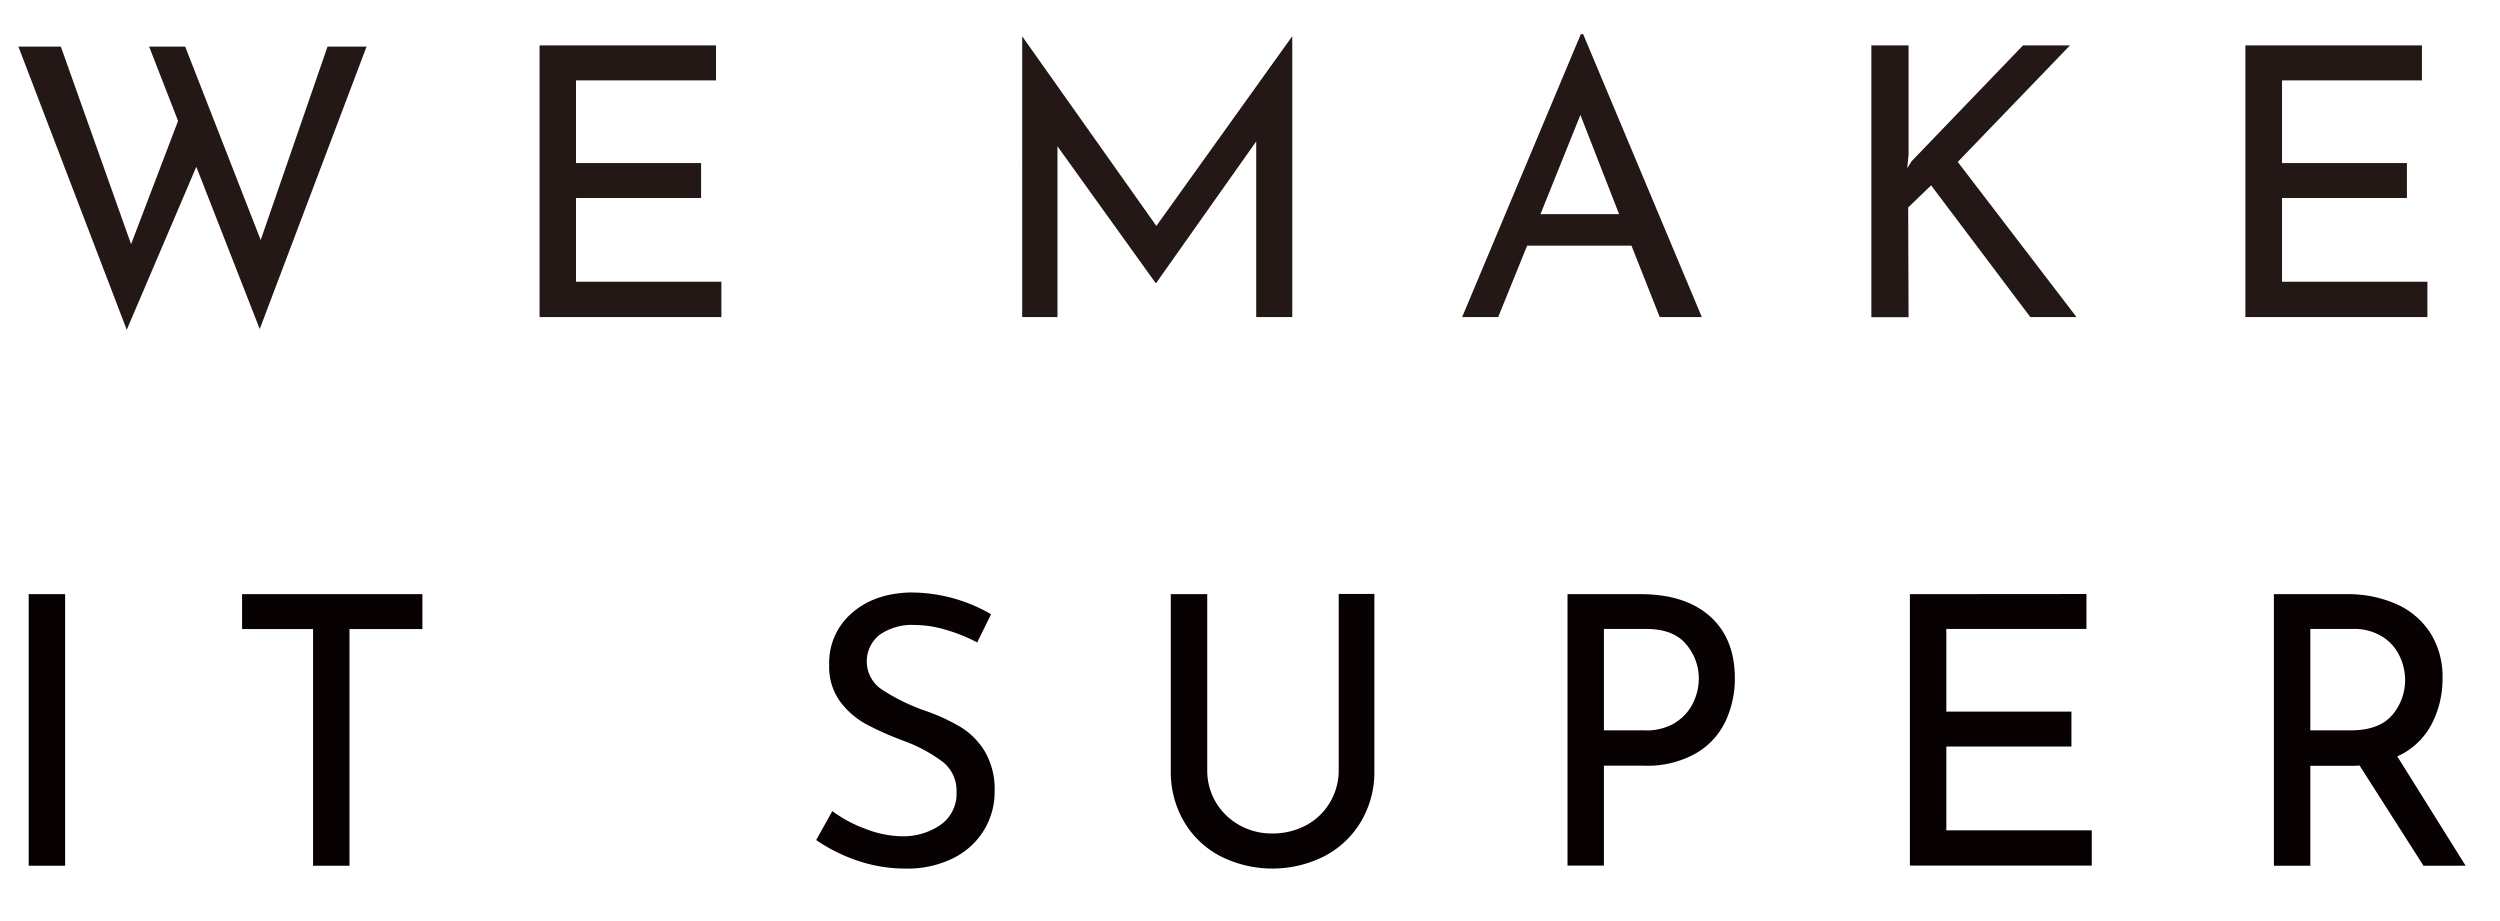 <svg xmlns="http://www.w3.org/2000/svg" viewBox="0 0 512.45 188.72"><defs><style>.cls-1{fill:#231815;}.cls-2{fill:#070102;}.cls-3{fill:none;stroke:#e61c3c;stroke-linecap:round;stroke-linejoin:round;stroke-width:14px;opacity:1;}</style></defs><g id="base"><path class="cls-1" d="M108.47,328.14l-13-33.26L81.21,328.29,59,270.24h8.7l14.4,40.5,9.63-25.26-5.93-15.24h7.39l15.48,39.65,13.7-39.65h8ZM202,270v7.17H173.3v16.94h25.64v7.16H173.3v17.17h29.8v7.24H165.83V270Zm118.12-1.77v57.45h-7.39v-36l-20.49,29h-.15l-20.1-28v35h-7.23V268.23h.07L292.26,307l27.8-38.81Zm69.53,42.82H368.26l-5.93,14.63h-7.39l24.33-58h.47l24.33,58h-8.63Zm-2.54-6.47-7.93-20.33L371,304.58Zm59.06-9.4.92-1.46L469.9,270h9.63l-23,23.88,24.34,31.8h-9.47l-20.33-27-4.7,4.54.08,22.49h-7.63V270h7.63v22.41ZM551.68,270v7.17H523v16.94H548.6v7.16H523v17.17h29.8v7.24H515.49V270Z" transform="translate(-55.23 -260.69)"/><path class="cls-2" d="M68.58,382.48v55.67H61.11V382.48Zm73.23,0v7.16H126.87v48.51H119.4V389.64H104.85v-7.16Zm107.33,7.32a22.51,22.51,0,0,0-6.39-1,11.53,11.53,0,0,0-7.2,2,6.94,6.94,0,0,0,.46,11.24,40.7,40.7,0,0,0,8.9,4.35,39.45,39.45,0,0,1,7.27,3.35,14.93,14.93,0,0,1,4.93,5,15.32,15.32,0,0,1,2,8.13,15.05,15.05,0,0,1-2.24,8.08,15.32,15.32,0,0,1-6.35,5.7,21.15,21.15,0,0,1-9.66,2.08,30.26,30.26,0,0,1-9.94-1.65,34.11,34.11,0,0,1-8.39-4.2l3.31-5.93a27,27,0,0,0,6.85,3.66,21.38,21.38,0,0,0,7.47,1.5,13.43,13.43,0,0,0,7.82-2.31A7.79,7.79,0,0,0,251.3,423a7.49,7.49,0,0,0-2.81-6.13,30.9,30.9,0,0,0-7.89-4.27,64.74,64.74,0,0,1-7.82-3.46,16.62,16.62,0,0,1-5.35-4.66A12,12,0,0,1,225.2,397a13.41,13.41,0,0,1,4.58-10.59q4.58-4.05,11.89-4.27a32.68,32.68,0,0,1,16.71,4.46l-2.85,5.78A33.35,33.35,0,0,0,249.14,389.8Zm55.29,35.3a12.92,12.92,0,0,0,4.81,4.7,13.32,13.32,0,0,0,6.74,1.73,14.38,14.38,0,0,0,7-1.69,12.53,12.53,0,0,0,4.88-4.7,12.84,12.84,0,0,0,1.78-6.7v-36h7.31v36.19a19.85,19.85,0,0,1-2.77,10.51,18.88,18.88,0,0,1-7.55,7.09,23.66,23.66,0,0,1-21.17,0,18.59,18.59,0,0,1-7.51-7.09,20.1,20.1,0,0,1-2.73-10.51V382.48h7.47v36A12.71,12.71,0,0,0,304.43,425.1ZM405.72,387q5.11,4.55,5.12,12.7a20.64,20.64,0,0,1-1.89,8.78,15,15,0,0,1-6.08,6.62,20.11,20.11,0,0,1-10.59,2.54H384v20.48h-7.46V382.48h14.93Q400.6,382.48,405.72,387Zm-6.93,21.71a9.75,9.75,0,0,0,3.58-4.12,11.58,11.58,0,0,0,1.08-4.73,10.76,10.76,0,0,0-2.62-7.13q-2.62-3.12-8.16-3.12H384v20.79h8.24A11.4,11.4,0,0,0,398.79,408.74Zm84.12-26.26v7.16H454.19v16.94h25.64v7.17H454.19v17.17H484v7.23H446.72V382.48ZM552,438.15,538.89,417.6a17,17,0,0,1-1.85.07H528.8v20.48h-7.47V382.48H536.2a24.54,24.54,0,0,1,10.16,2,15.9,15.9,0,0,1,7,5.89,16.74,16.74,0,0,1,2.54,9.35,20,20,0,0,1-2.27,9.47,14.81,14.81,0,0,1-7,6.55l14,22.4Zm-6.43-30.87a11,11,0,0,0,2.66-7.24,11.41,11.41,0,0,0-1.12-4.85,9.52,9.52,0,0,0-3.54-4,11,11,0,0,0-6.12-1.58H528.8v20.79h8.09Q542.89,410.43,545.55,407.28Z" transform="translate(-55.23 -260.69)"/></g>
</svg>
